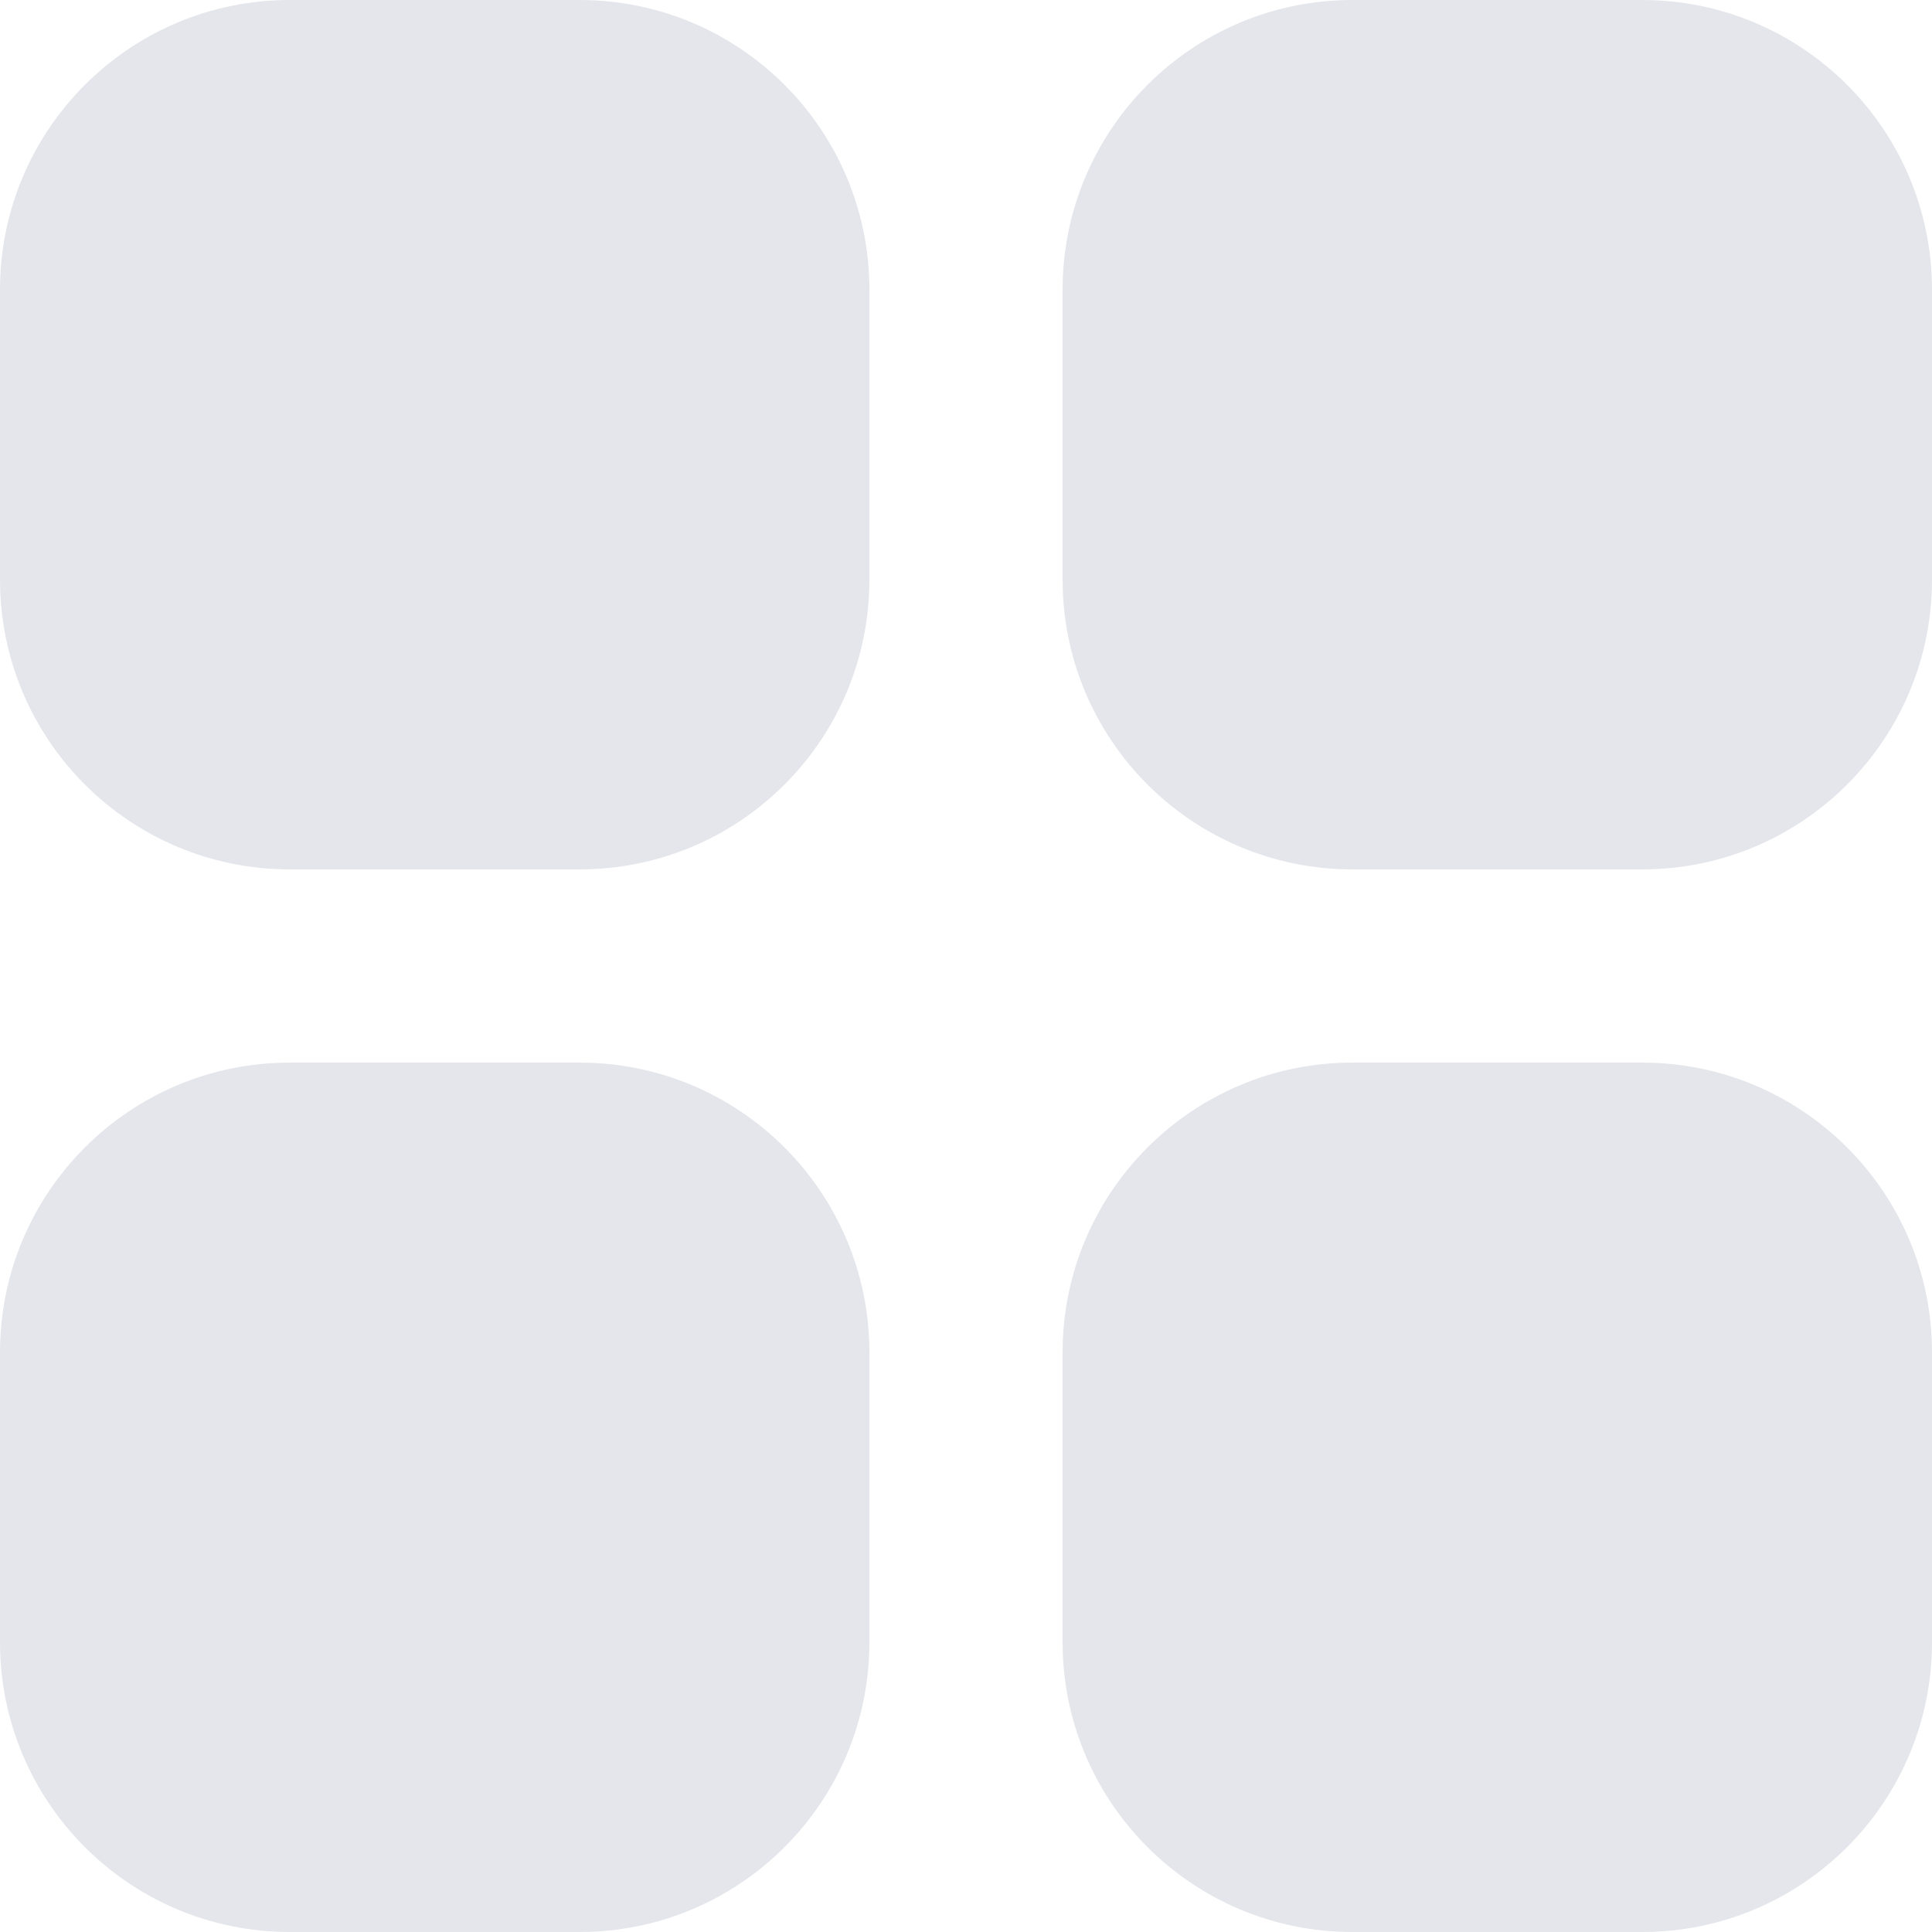 <svg width="30" height="30" viewBox="0 0 30 30" fill="none" xmlns="http://www.w3.org/2000/svg">
<path fill-rule="evenodd" clip-rule="evenodd" d="M25.5 16.5H21C18.515 16.5 16.5 18.515 16.5 21V25.5C16.5 27.985 18.515 30 21 30H25.5C27.985 30 30 27.985 30 25.5V21C30 18.515 27.985 16.5 25.5 16.5ZM9 16.5H4.5C2.014 16.5 0 18.515 0 21V25.5C0 27.985 2.014 30 4.5 30H9C11.486 30 13.5 27.985 13.5 25.5V21C13.5 18.515 11.486 16.5 9 16.5ZM25.5 0H21C18.515 0 16.5 2.014 16.5 4.5V9C16.5 11.486 18.515 13.5 21 13.5H25.5C27.985 13.5 30 11.486 30 9V4.5C30 2.014 27.985 0 25.5 0ZM13.5 4.5V9C13.5 11.486 11.486 13.5 9 13.5H4.5C2.014 13.5 0 11.486 0 9V4.5C0 2.014 2.014 0 4.5 0H9C11.486 0 13.5 2.014 13.5 4.5Z" fill="#E4E6EB"/>
</svg>

